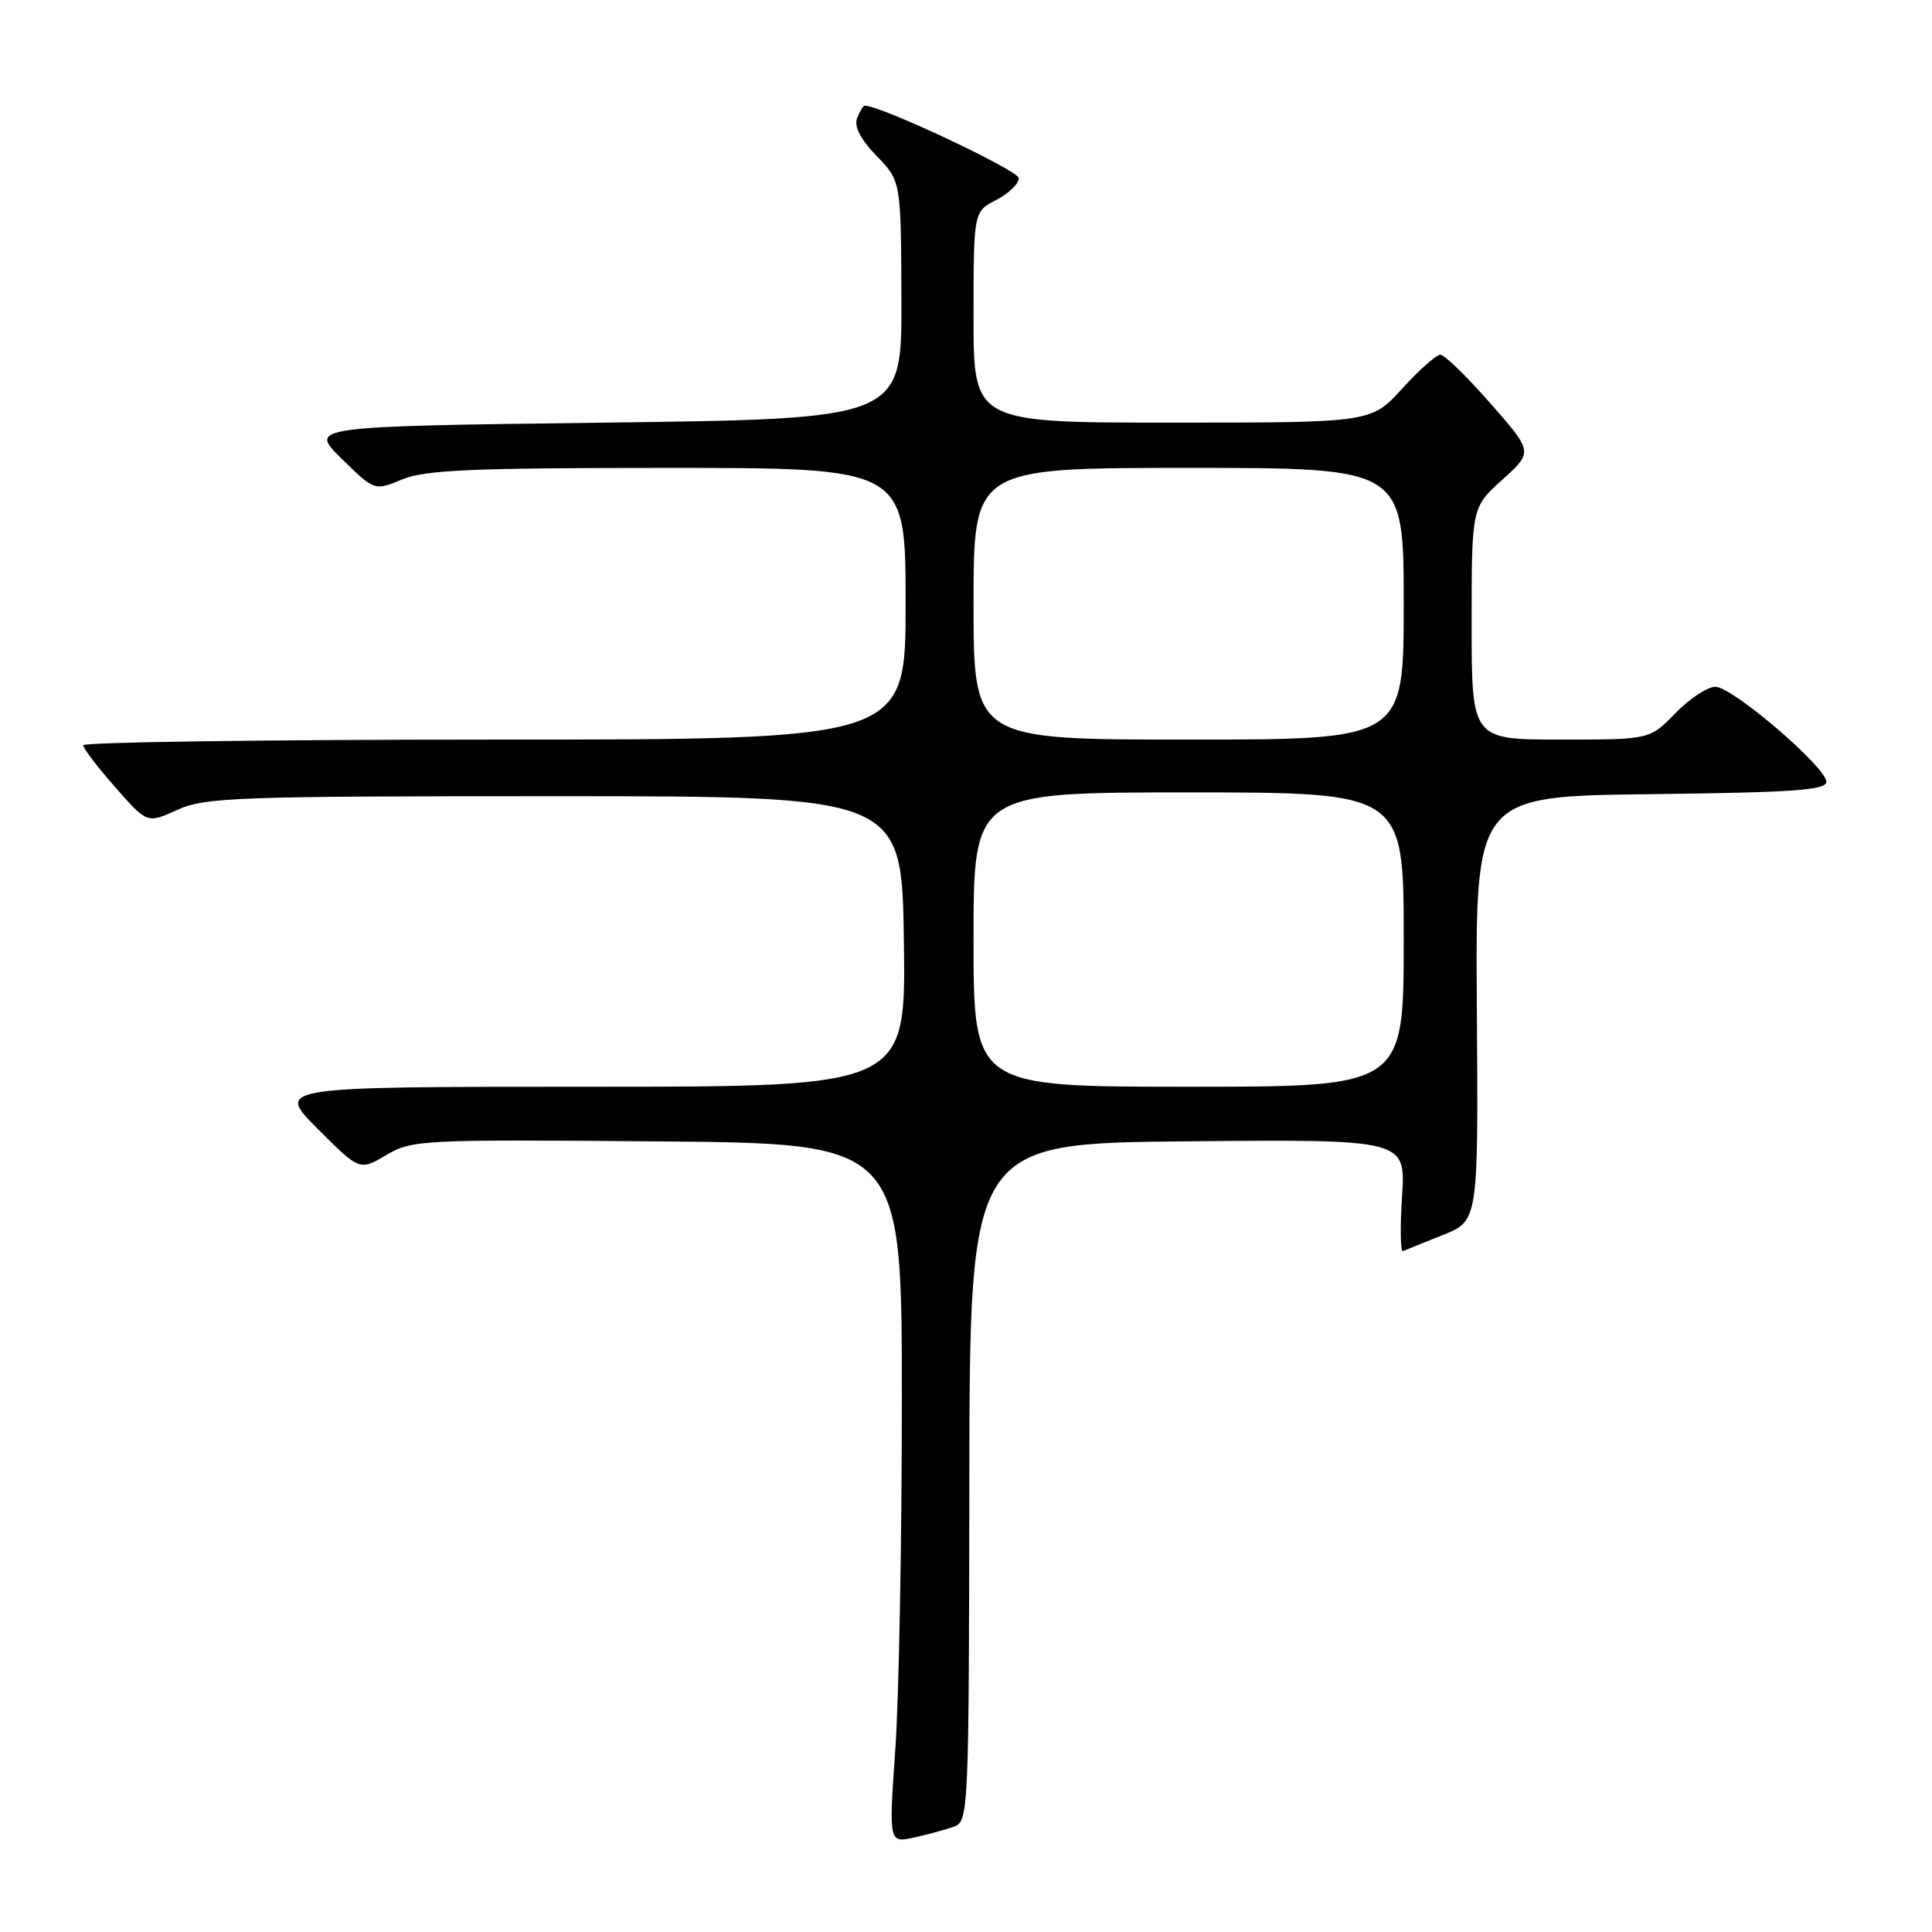 <?xml version="1.0" encoding="UTF-8" standalone="no"?>
<!DOCTYPE svg PUBLIC "-//W3C//DTD SVG 1.1//EN" "http://www.w3.org/Graphics/SVG/1.1/DTD/svg11.dtd" >
<svg xmlns="http://www.w3.org/2000/svg" xmlns:xlink="http://www.w3.org/1999/xlink" version="1.1" viewBox="0 0 256 256">
 <g >
 <path fill="currentColor"
d=" M 126.44 242.03 C 128.33 241.33 128.39 239.95 128.44 196.41 C 128.50 151.50 128.50 151.50 157.38 151.23 C 186.27 150.97 186.27 150.97 185.78 158.52 C 185.51 162.67 185.57 165.94 185.90 165.78 C 186.24 165.63 188.62 164.66 191.20 163.64 C 195.89 161.77 195.89 161.77 195.69 133.64 C 195.50 105.50 195.50 105.50 218.75 105.23 C 237.55 105.01 242.00 104.70 242.00 103.60 C 242.00 101.66 229.56 91.00 227.29 91.00 C 226.25 91.00 223.87 92.58 222.00 94.50 C 218.61 98.00 218.61 98.00 206.80 98.00 C 195.00 98.00 195.00 98.00 195.00 82.62 C 195.00 67.23 195.00 67.23 199.07 63.56 C 203.14 59.88 203.14 59.88 197.48 53.44 C 194.38 49.90 191.39 47.00 190.86 47.00 C 190.32 47.00 188.04 49.02 185.79 51.50 C 181.69 56.00 181.69 56.00 155.35 56.00 C 129.00 56.00 129.00 56.00 129.00 42.03 C 129.00 28.05 129.00 28.05 132.00 26.50 C 133.65 25.65 135.00 24.35 135.00 23.61 C 135.00 22.60 116.73 14.00 114.59 14.00 C 114.38 14.00 113.93 14.75 113.57 15.67 C 113.15 16.77 114.03 18.47 116.16 20.67 C 119.39 24.00 119.39 24.00 119.44 39.75 C 119.50 55.50 119.50 55.50 80.21 56.00 C 40.91 56.50 40.91 56.50 45.27 60.78 C 49.63 65.05 49.63 65.05 53.28 63.53 C 56.30 62.27 62.46 62.00 88.47 62.00 C 120.00 62.00 120.00 62.00 120.00 80.00 C 120.00 98.00 120.00 98.00 65.50 98.00 C 35.52 98.00 11.01 98.34 11.02 98.75 C 11.03 99.16 12.94 101.67 15.27 104.31 C 19.50 109.13 19.50 109.13 23.50 107.31 C 27.18 105.65 31.21 105.50 73.50 105.50 C 119.50 105.50 119.50 105.50 119.77 124.75 C 120.04 144.00 120.04 144.00 78.28 144.00 C 36.52 144.00 36.52 144.00 42.09 149.57 C 47.66 155.14 47.66 155.14 51.18 153.05 C 54.59 151.04 55.84 150.98 87.11 151.24 C 119.50 151.50 119.50 151.50 119.50 185.50 C 119.50 204.20 119.11 225.06 118.63 231.86 C 117.77 244.21 117.77 244.21 121.13 243.48 C 122.98 243.07 125.38 242.42 126.44 242.03 Z  M 129.00 124.50 C 129.00 105.00 129.00 105.00 157.50 105.00 C 186.00 105.00 186.00 105.00 186.00 124.50 C 186.00 144.00 186.00 144.00 157.50 144.00 C 129.00 144.00 129.00 144.00 129.00 124.50 Z  M 129.00 80.00 C 129.00 62.00 129.00 62.00 157.50 62.00 C 186.00 62.00 186.00 62.00 186.00 80.00 C 186.00 98.00 186.00 98.00 157.50 98.00 C 129.00 98.00 129.00 98.00 129.00 80.00 Z "/>
</g>
</svg>